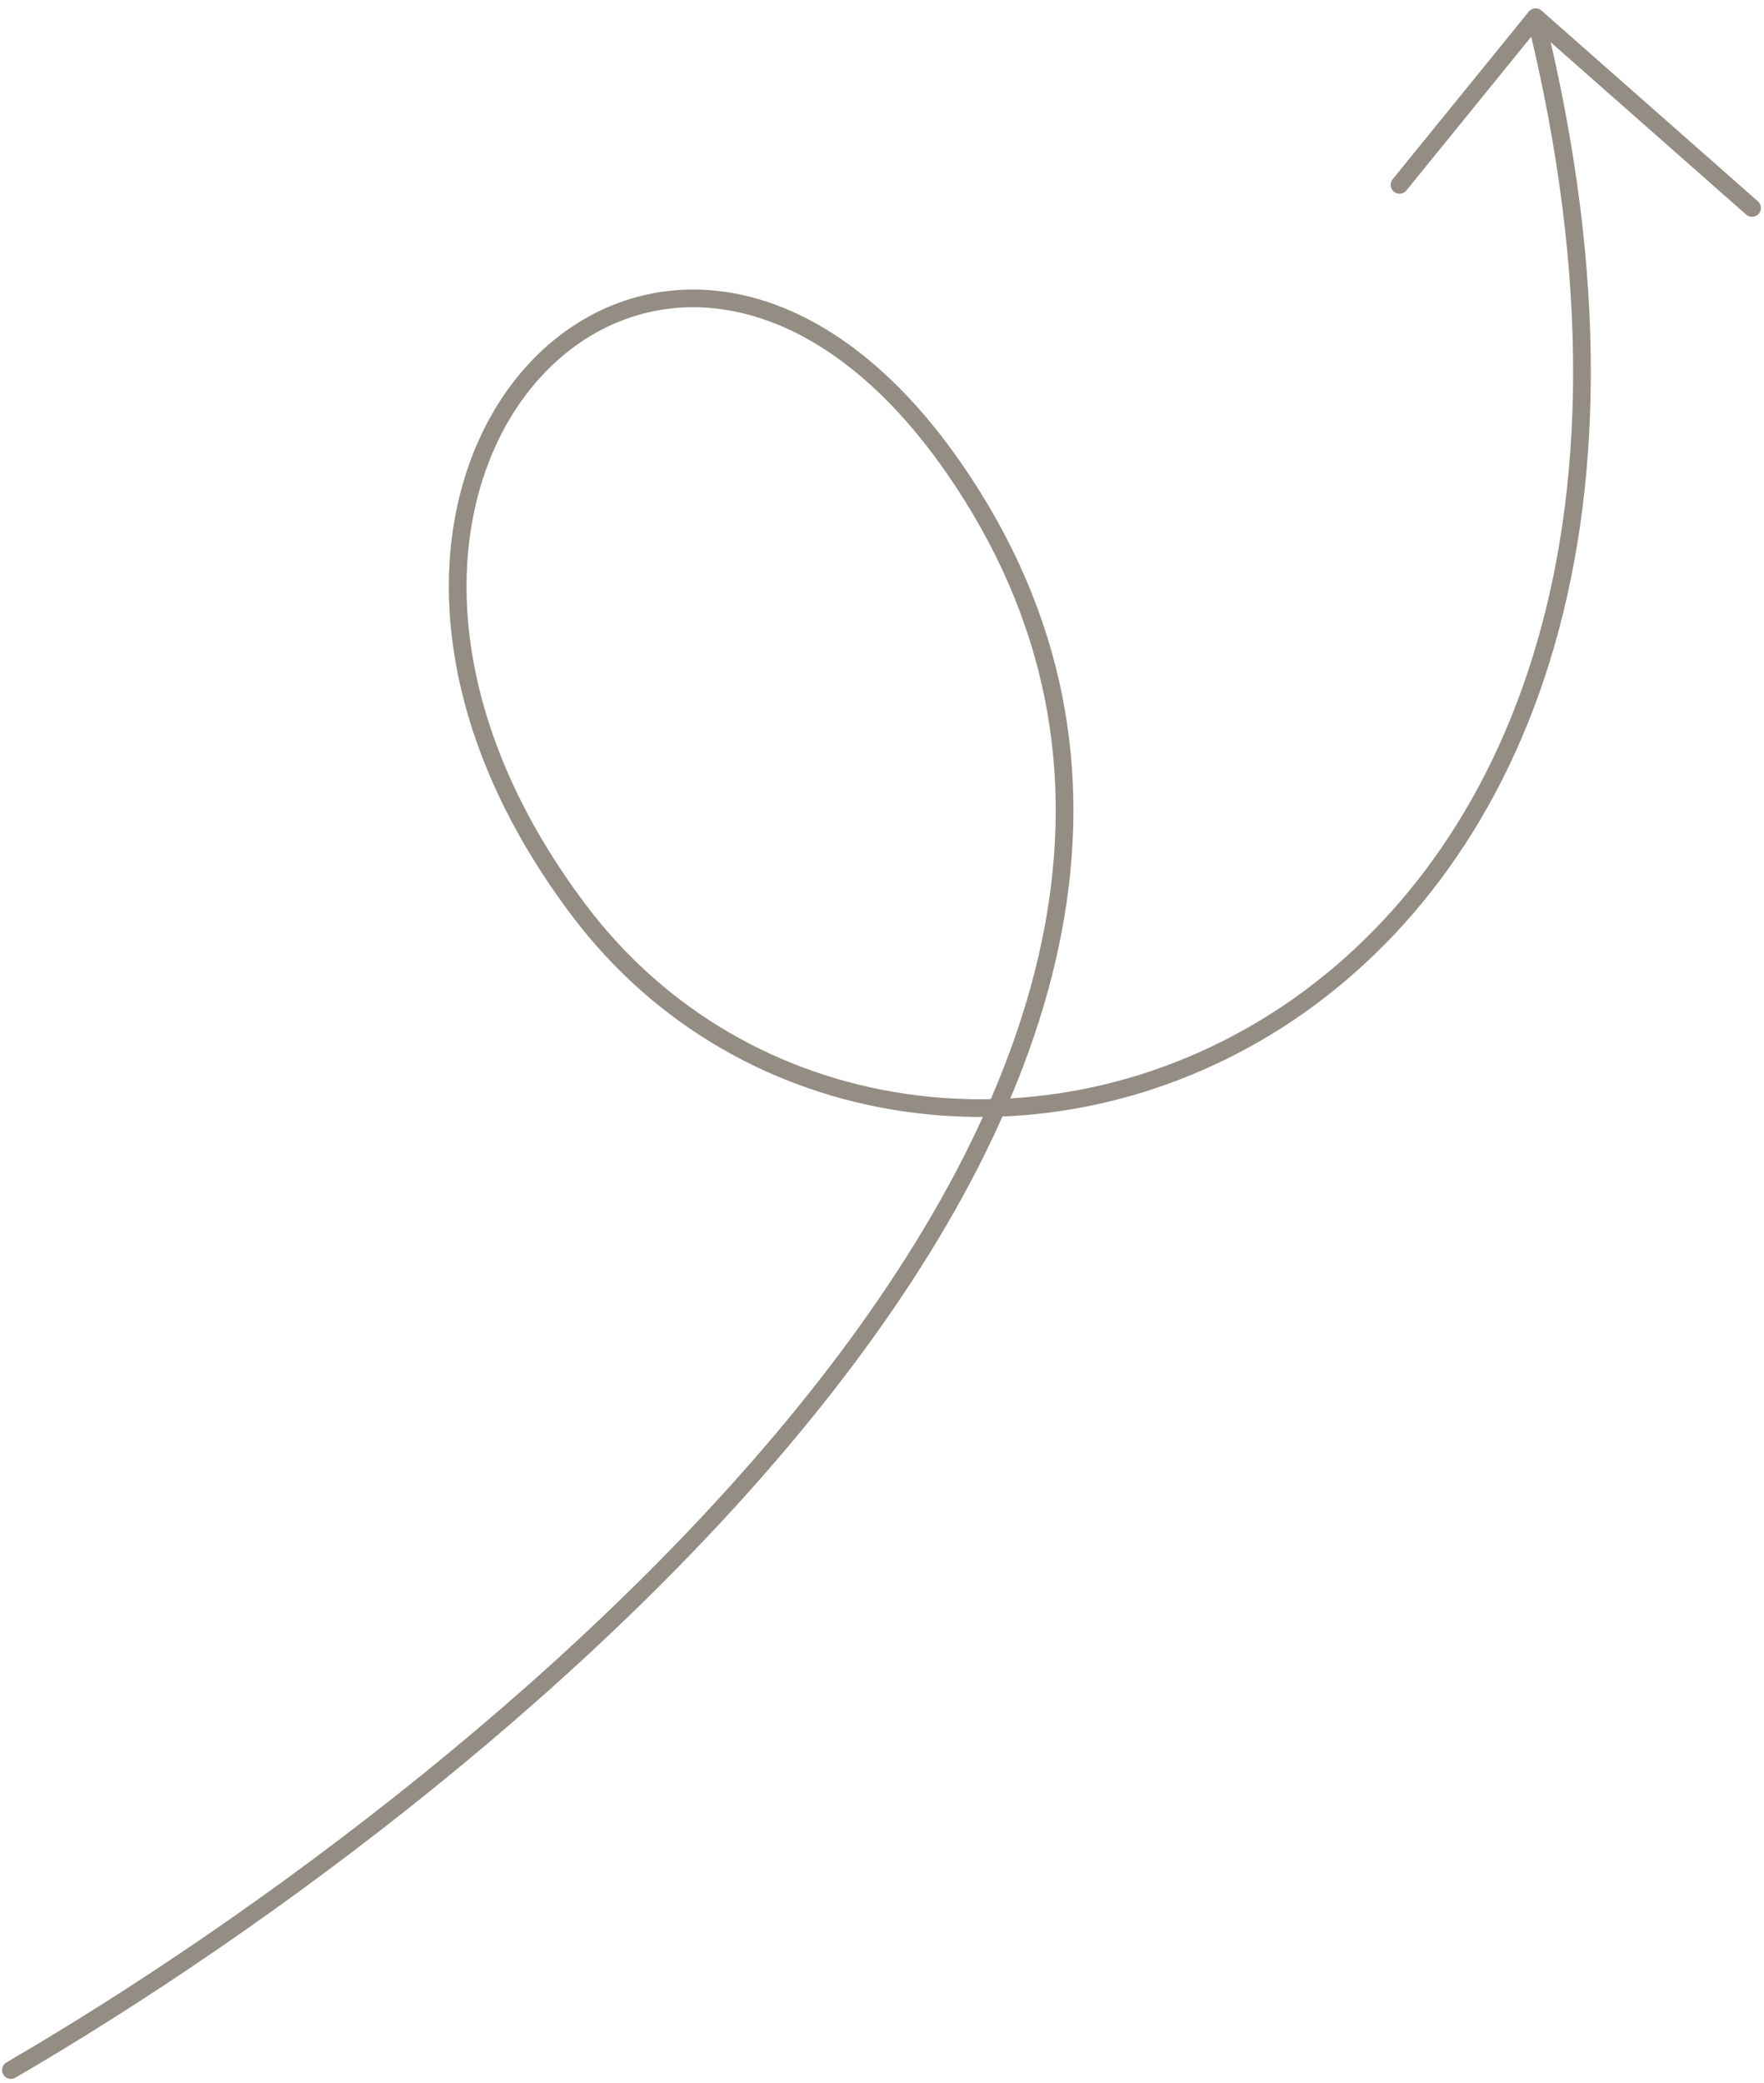 <svg width="299" height="353" viewBox="0 0 299 353" fill="none" xmlns="http://www.w3.org/2000/svg">
  <path d="M1.856 350.865C86.287 301.688 232.598 181.352 161.577 79.183C113.089 9.428 42.161 80.035 98.119 154.282C154.076 228.528 303.914 180.106 260.296 2.917M260.296 2.917L237.22 31.336M260.296 2.917L296.971 35.248" stroke="#948D83" stroke-width="3" stroke-linecap="round" />
</svg>
